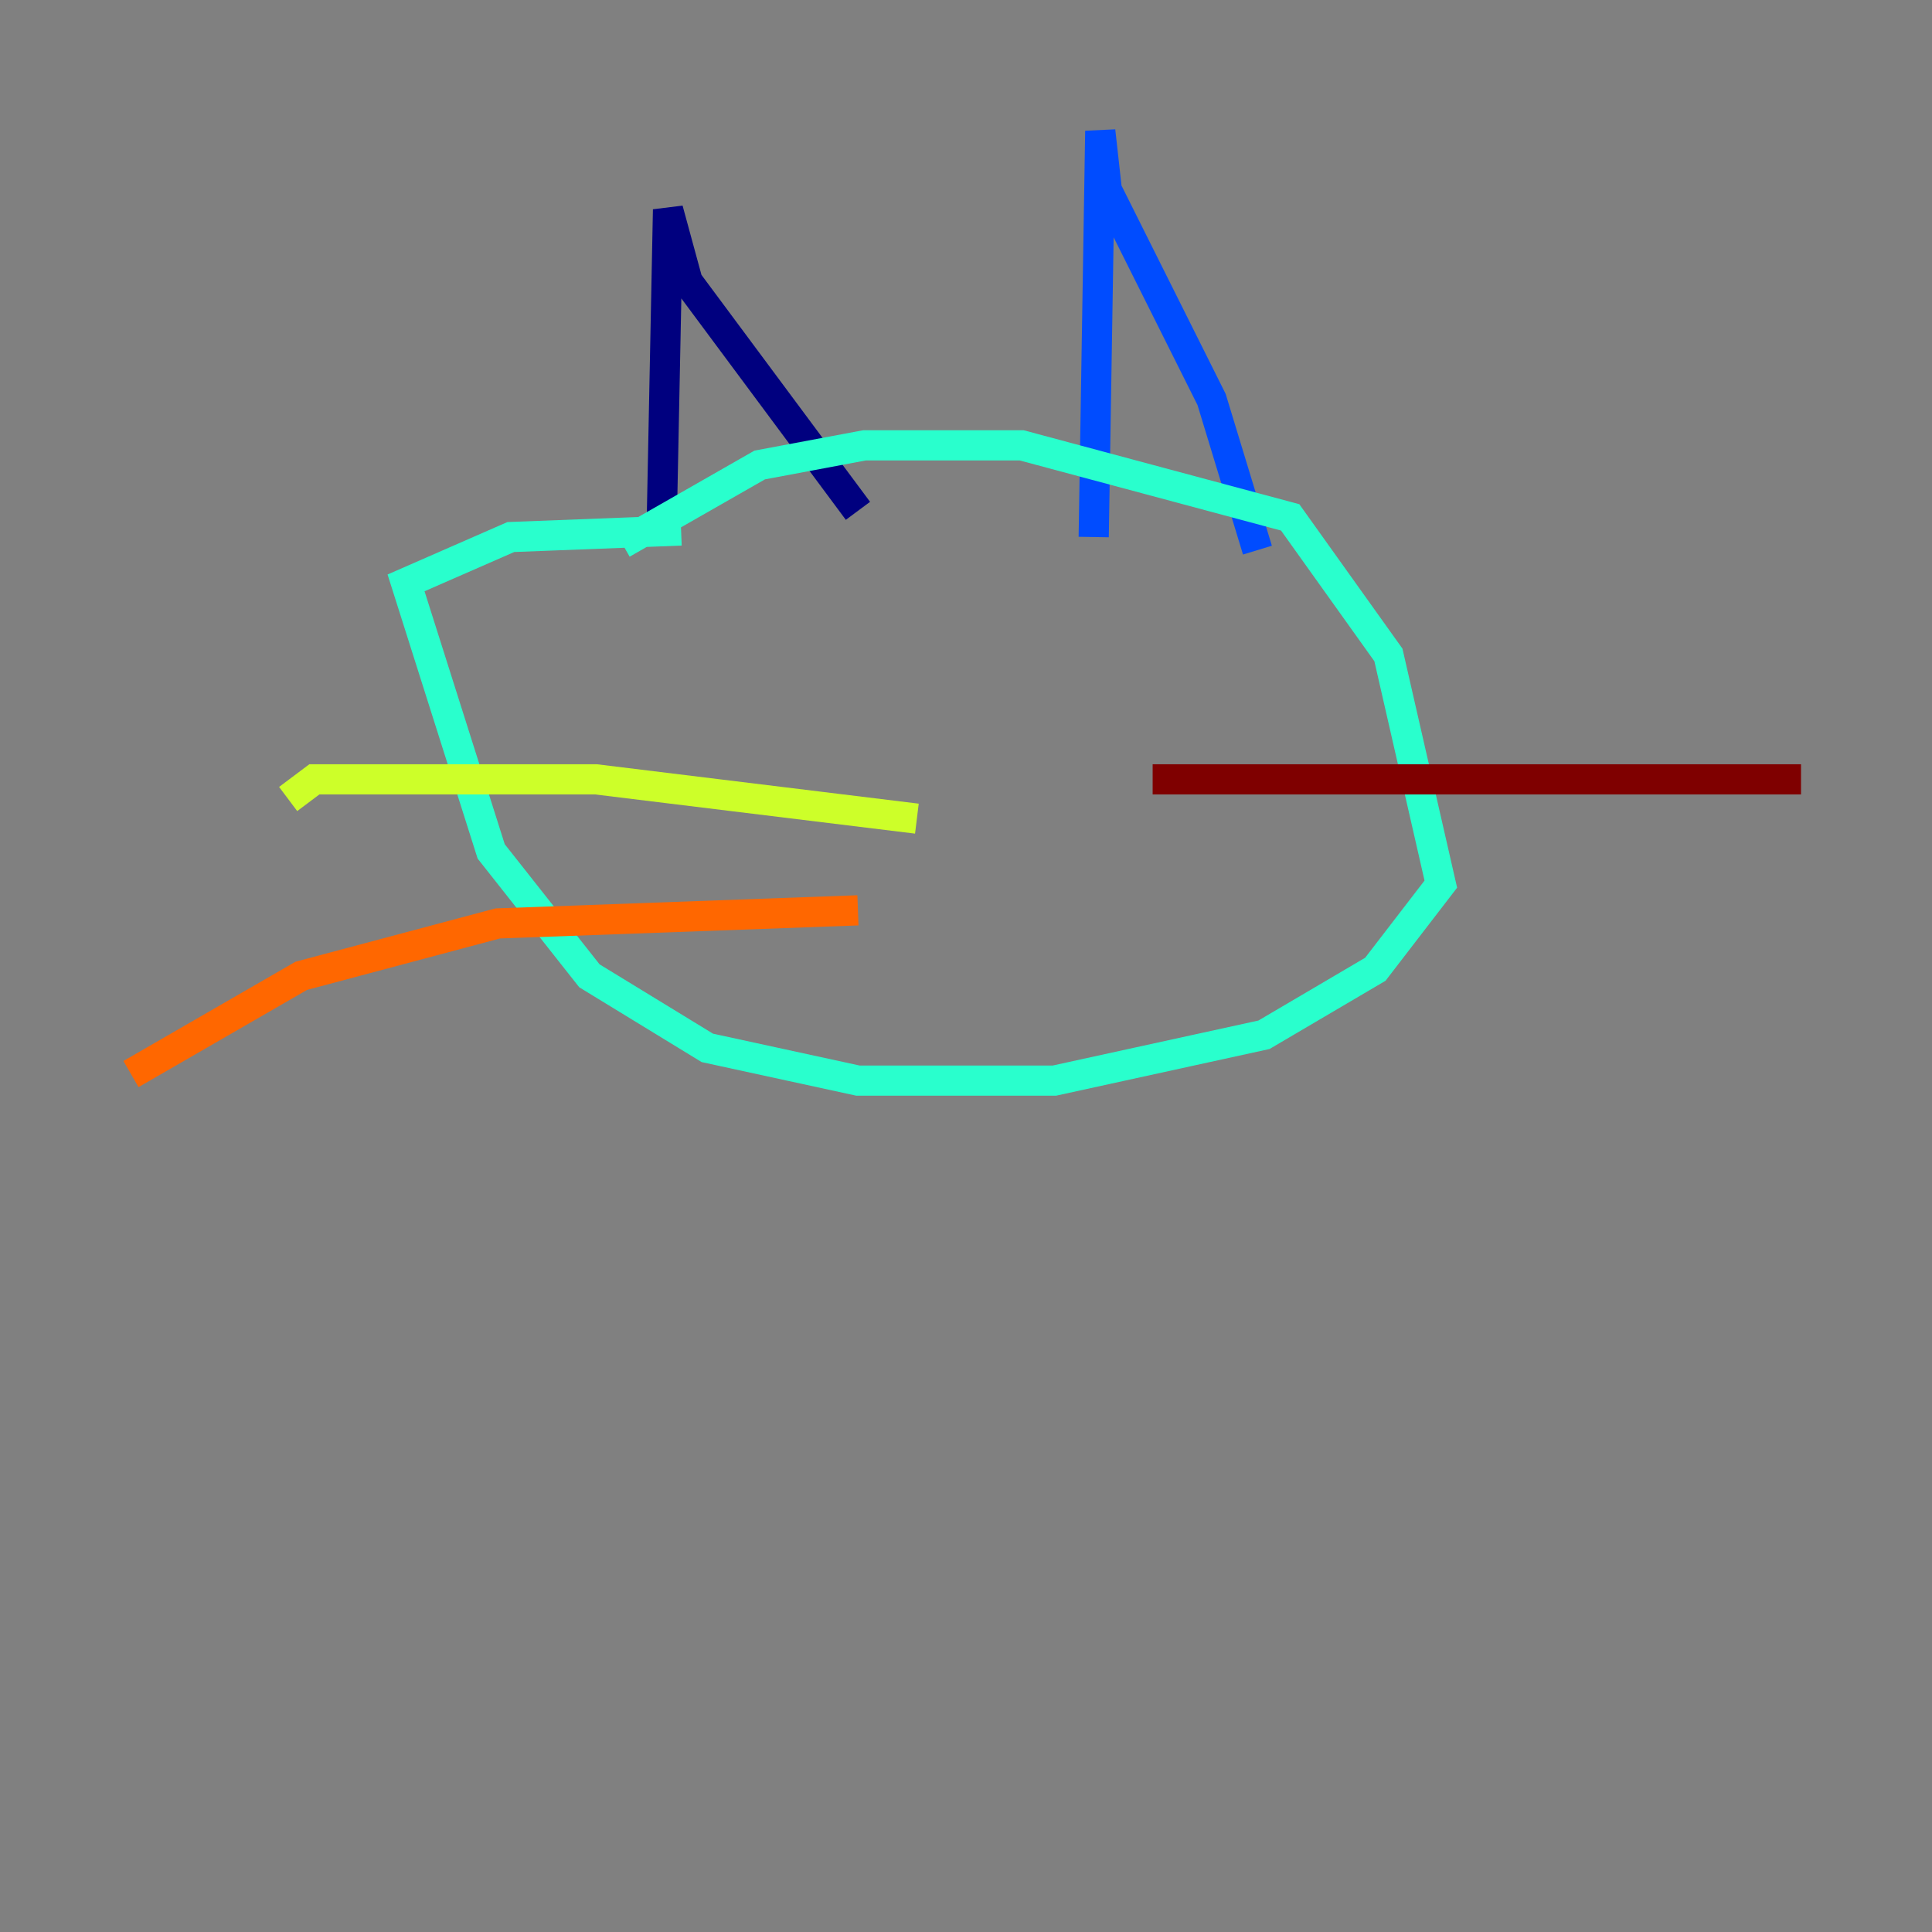 <?xml version="1.0" encoding="utf-8" ?>
<svg baseProfile="tiny" height="128" version="1.2" viewBox="0,0,128,128" width="128" xmlns="http://www.w3.org/2000/svg" xmlns:ev="http://www.w3.org/2001/xml-events" xmlns:xlink="http://www.w3.org/1999/xlink"><rect x="0" y="0" width="128" height="128" fill="#808080" stroke="none"/><defs /><polyline fill="none" points="43.824,35.58 44.258,13.885 45.559,18.658 56.841,33.844" stroke="#00007f" stroke-width="2" /><polyline fill="none" points="72.461,35.58 72.895,8.678 73.329,12.583 80.271,26.468 83.308,36.447" stroke="#004cff" stroke-width="2" /><polyline fill="none" points="45.125,35.146 33.844,35.58 26.902,38.617 32.542,56.407 39.051,64.651 46.861,69.424 56.841,71.593 69.858,71.593 83.742,68.556 91.119,64.217 95.458,58.576 91.986,43.39 85.478,34.278 67.688,29.505 57.275,29.505 50.332,30.807 41.22,36.014" stroke="#29ffcd" stroke-width="2" /><polyline fill="none" points="60.746,54.237 39.485,51.634 20.827,51.634 19.091,52.936" stroke="#cdff29" stroke-width="2" /><polyline fill="none" points="56.841,60.312 32.976,61.18 19.959,64.651 8.678,71.159" stroke="#ff6700" stroke-width="2" /><polyline fill="none" points="76.366,51.634 119.322,51.634" stroke="#7f0000" stroke-width="2" /></svg>